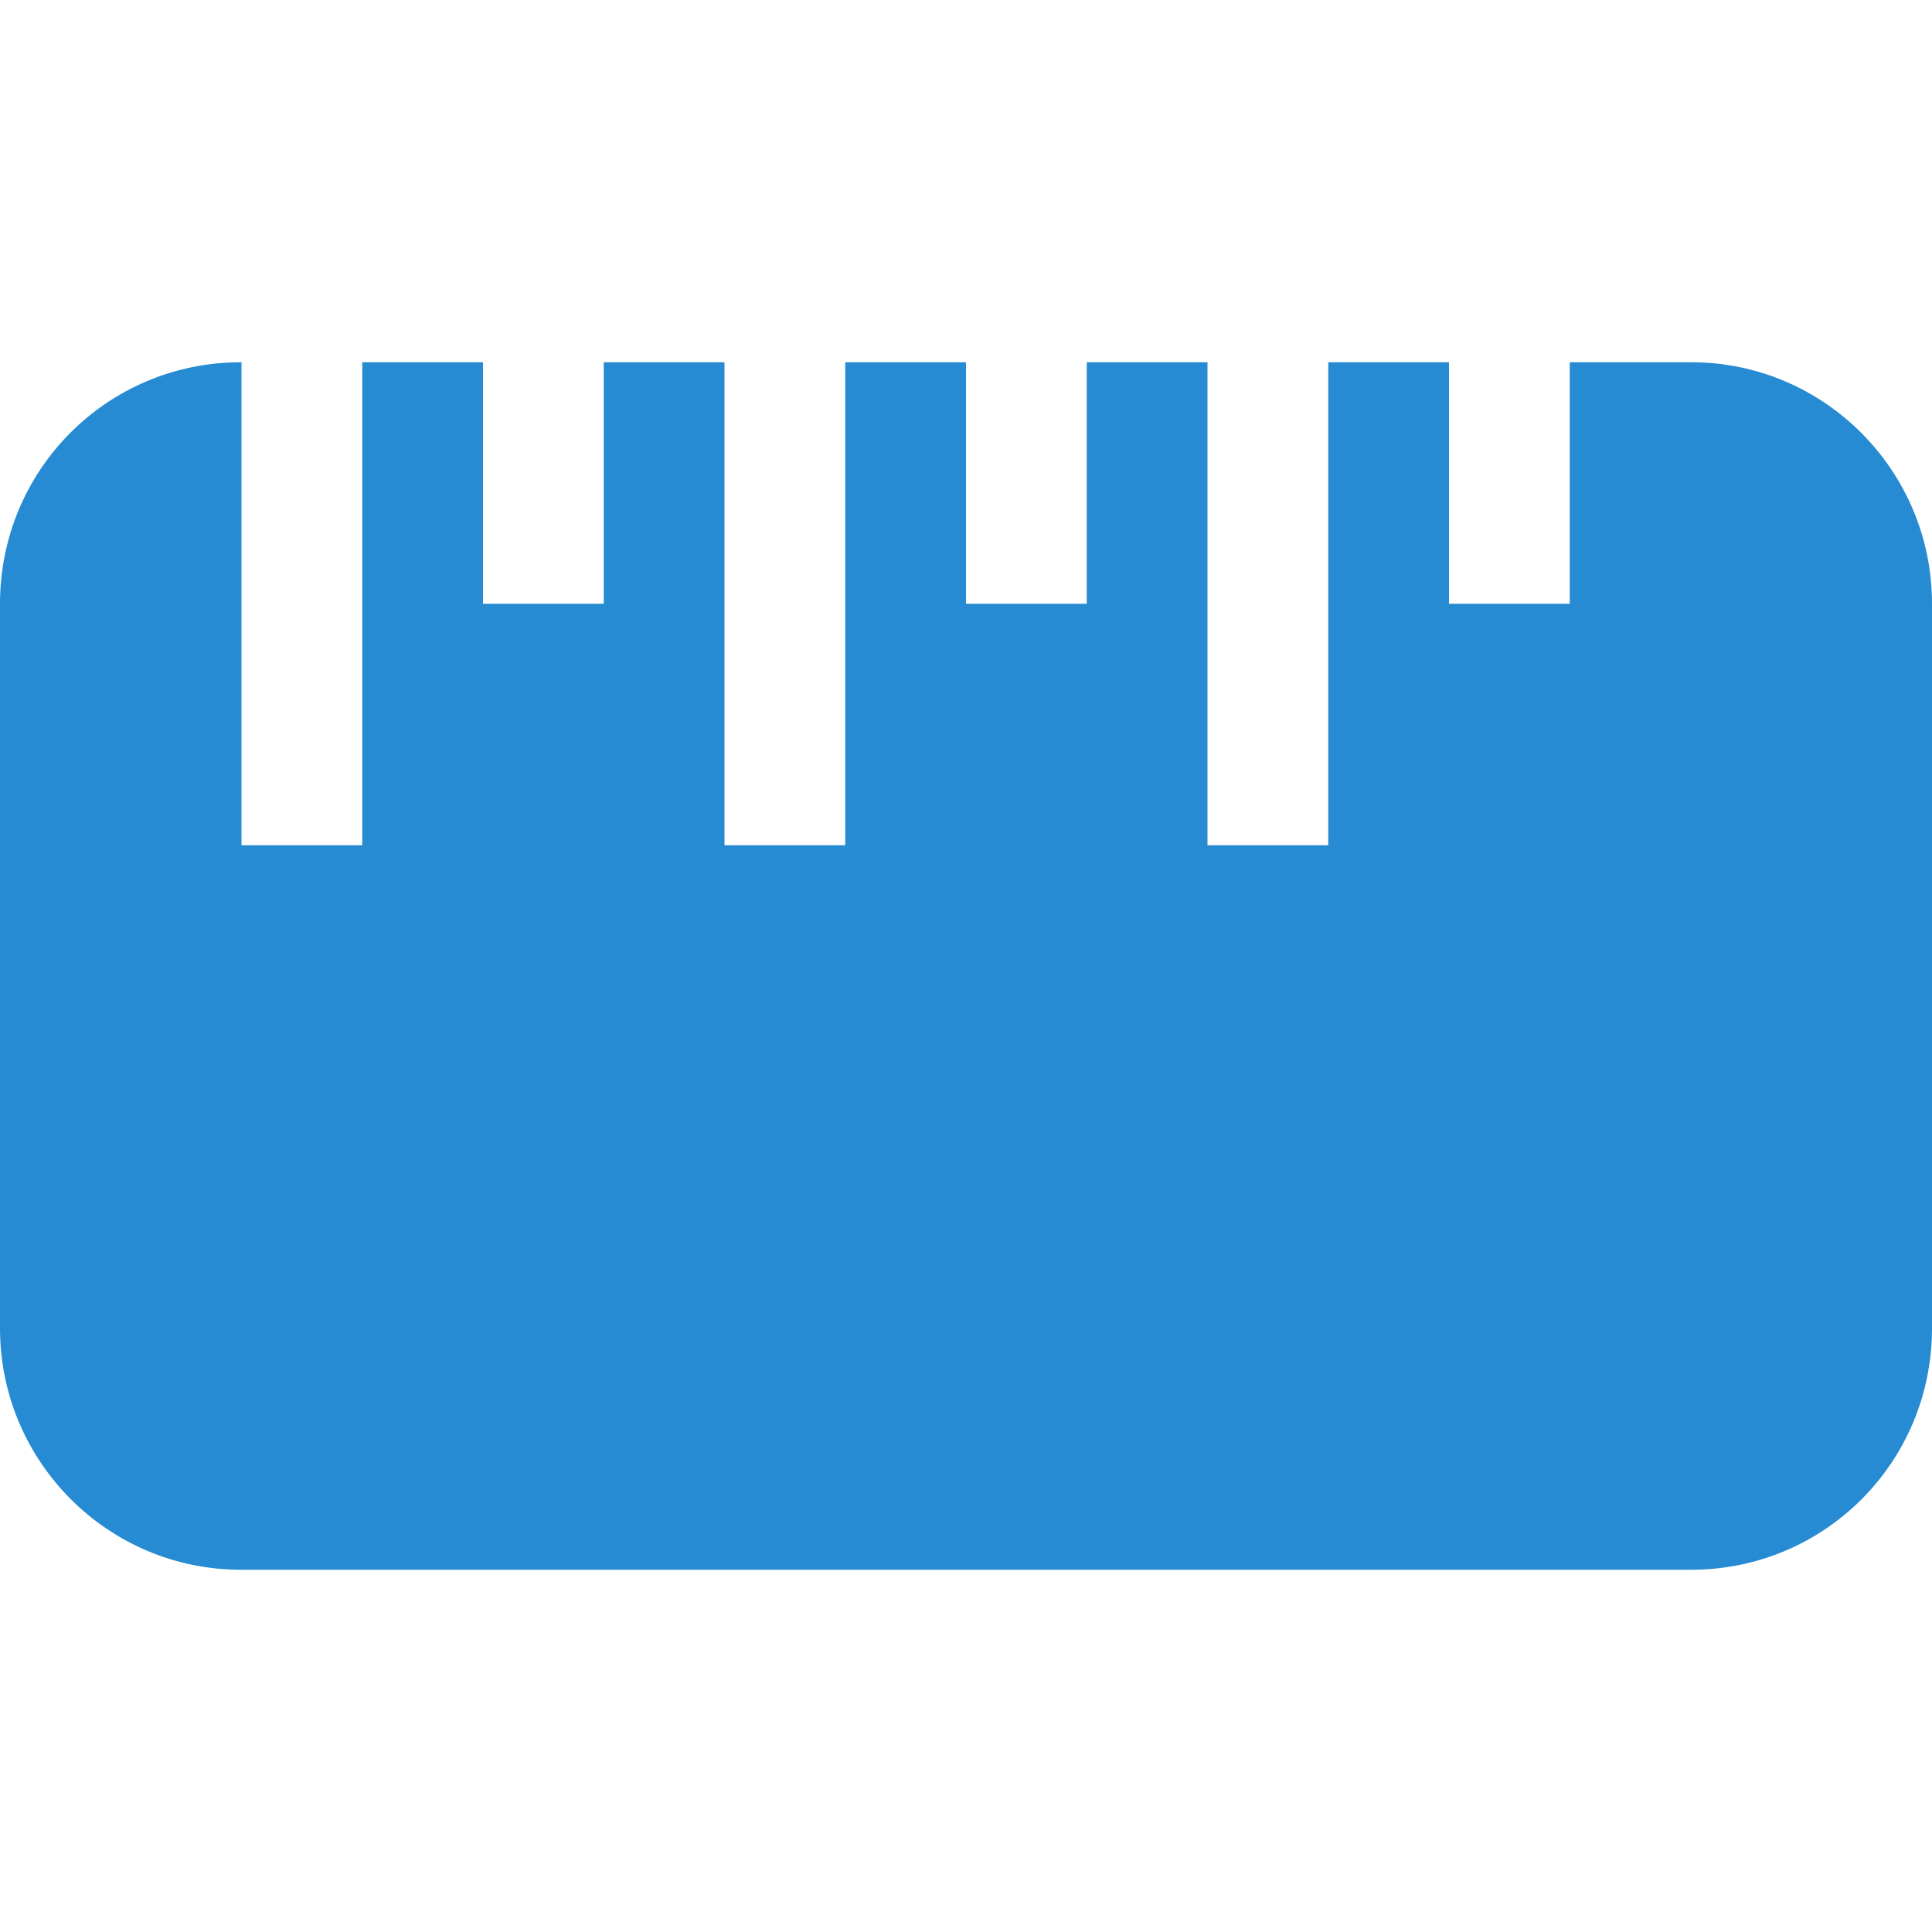 <svg xmlns="http://www.w3.org/2000/svg" xmlns:xlink="http://www.w3.org/1999/xlink" xmlns:sketch="http://www.bohemiancoding.com/sketch/ns" width="64px" height="64px" viewBox="0 0 16 16" version="1.1">
    <title>052 Ruler</title>
    <description>Created with Sketch (http://www.bohemiancoding.com/sketch)</description>
    <defs/>
    <g id="Icons with numbers" stroke="none" stroke-width="1" fill="none" fill-rule="evenodd">
        <g id="Group" transform="translate(-720, -96)" fill="#268bd2">
            <path d="M721.994,99 L722,99 L722,103 L723,103 L723,99 L724,99 L724,101 L725,101 L725,99 L726,99 L726,103 L727,103 L727,99 L728,99 L728,101 L729,101 L729,99 L730,99 L730,103 L731,103 L731,99 L732,99 L732,101 L733,101 L733,99 L734.006,99 C735.105,99 736,99.895 736,101 L736,107 C736,108.113 735.107,109 734.006,109 L721.994,109 C720.895,109 720,108.105 720,107 L720,101 C720,99.887 720.893,99 721.994,99 Z M721.994,99" id="Rectangle 226"/>
        </g>
    </g>
</svg>
